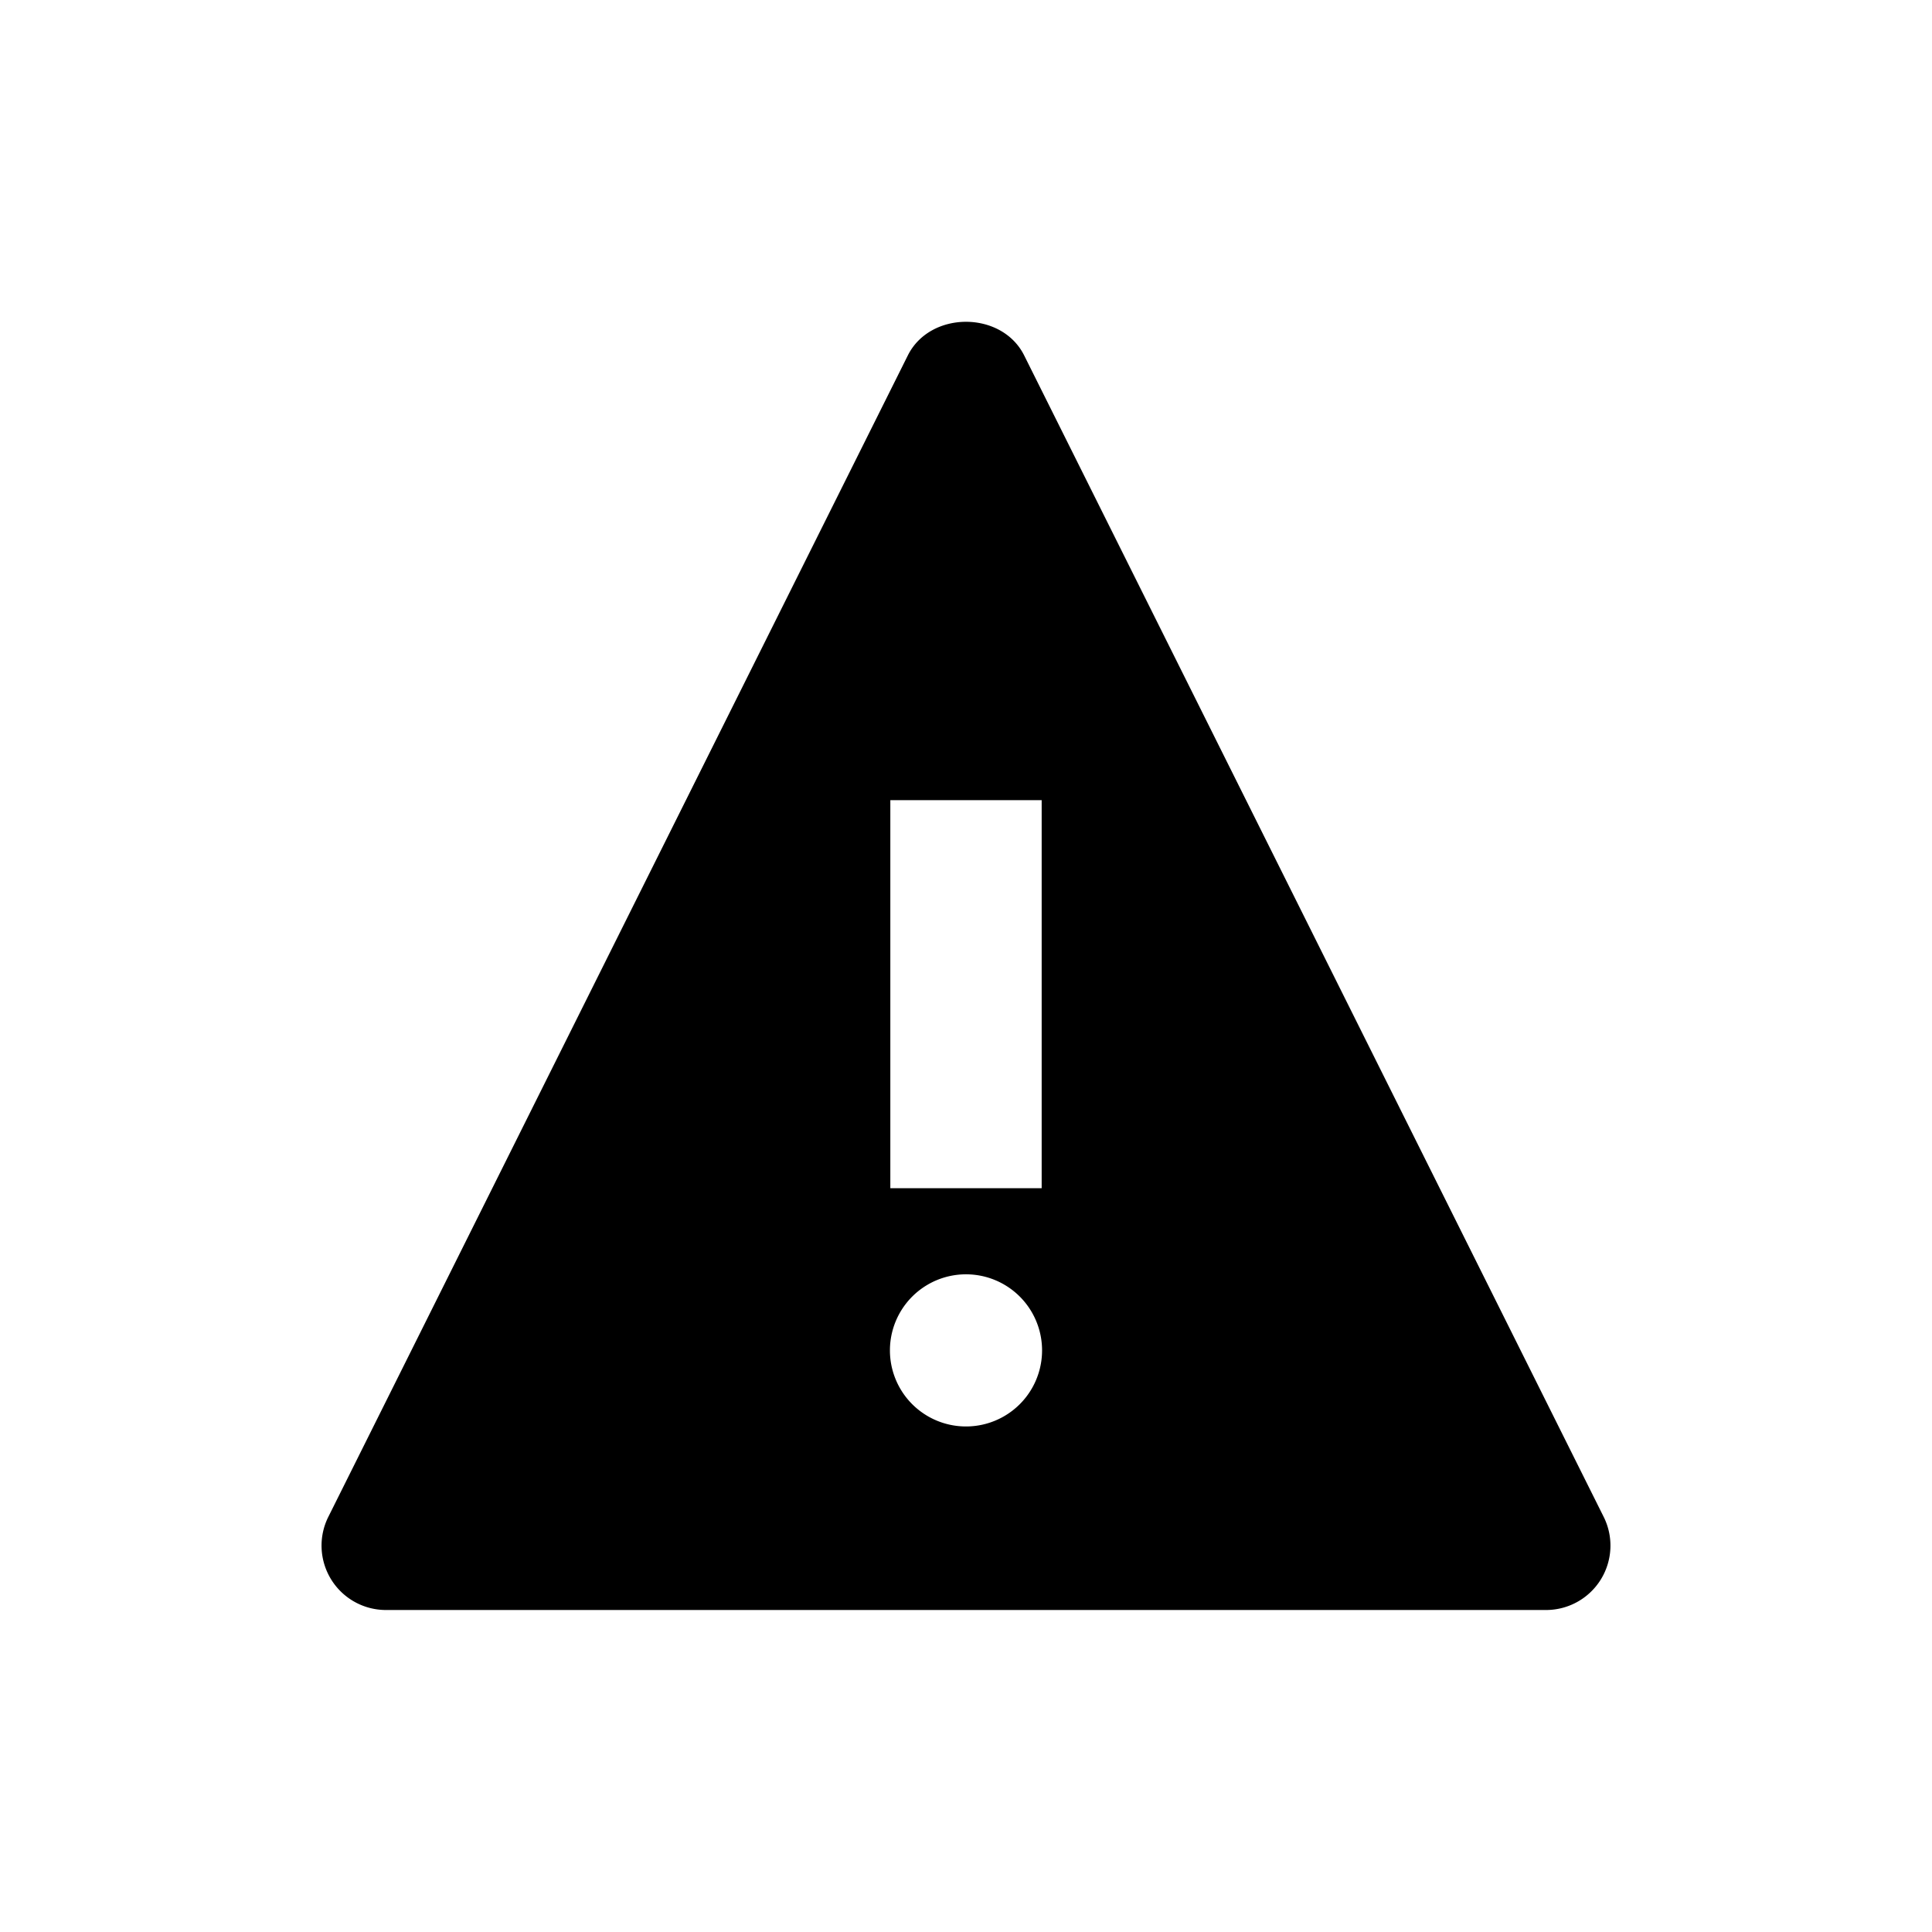 <svg xmlns="http://www.w3.org/2000/svg" viewBox="0 0 24 24"><path fill="currentColor" fill-rule="evenodd" d="M19.92 18.84l-7.2-14.43c-.28-.55-1.16-.55-1.44 0l-7.2 14.43A.8.8 0 004.8 20h14.4a.8.8 0 00.72-1.16zm-8.86-8.9h1.88v4.82h-1.88V9.95zm.94 7.78a.94.94 0 110-1.89.94.94 0 010 1.89z"/></svg>

